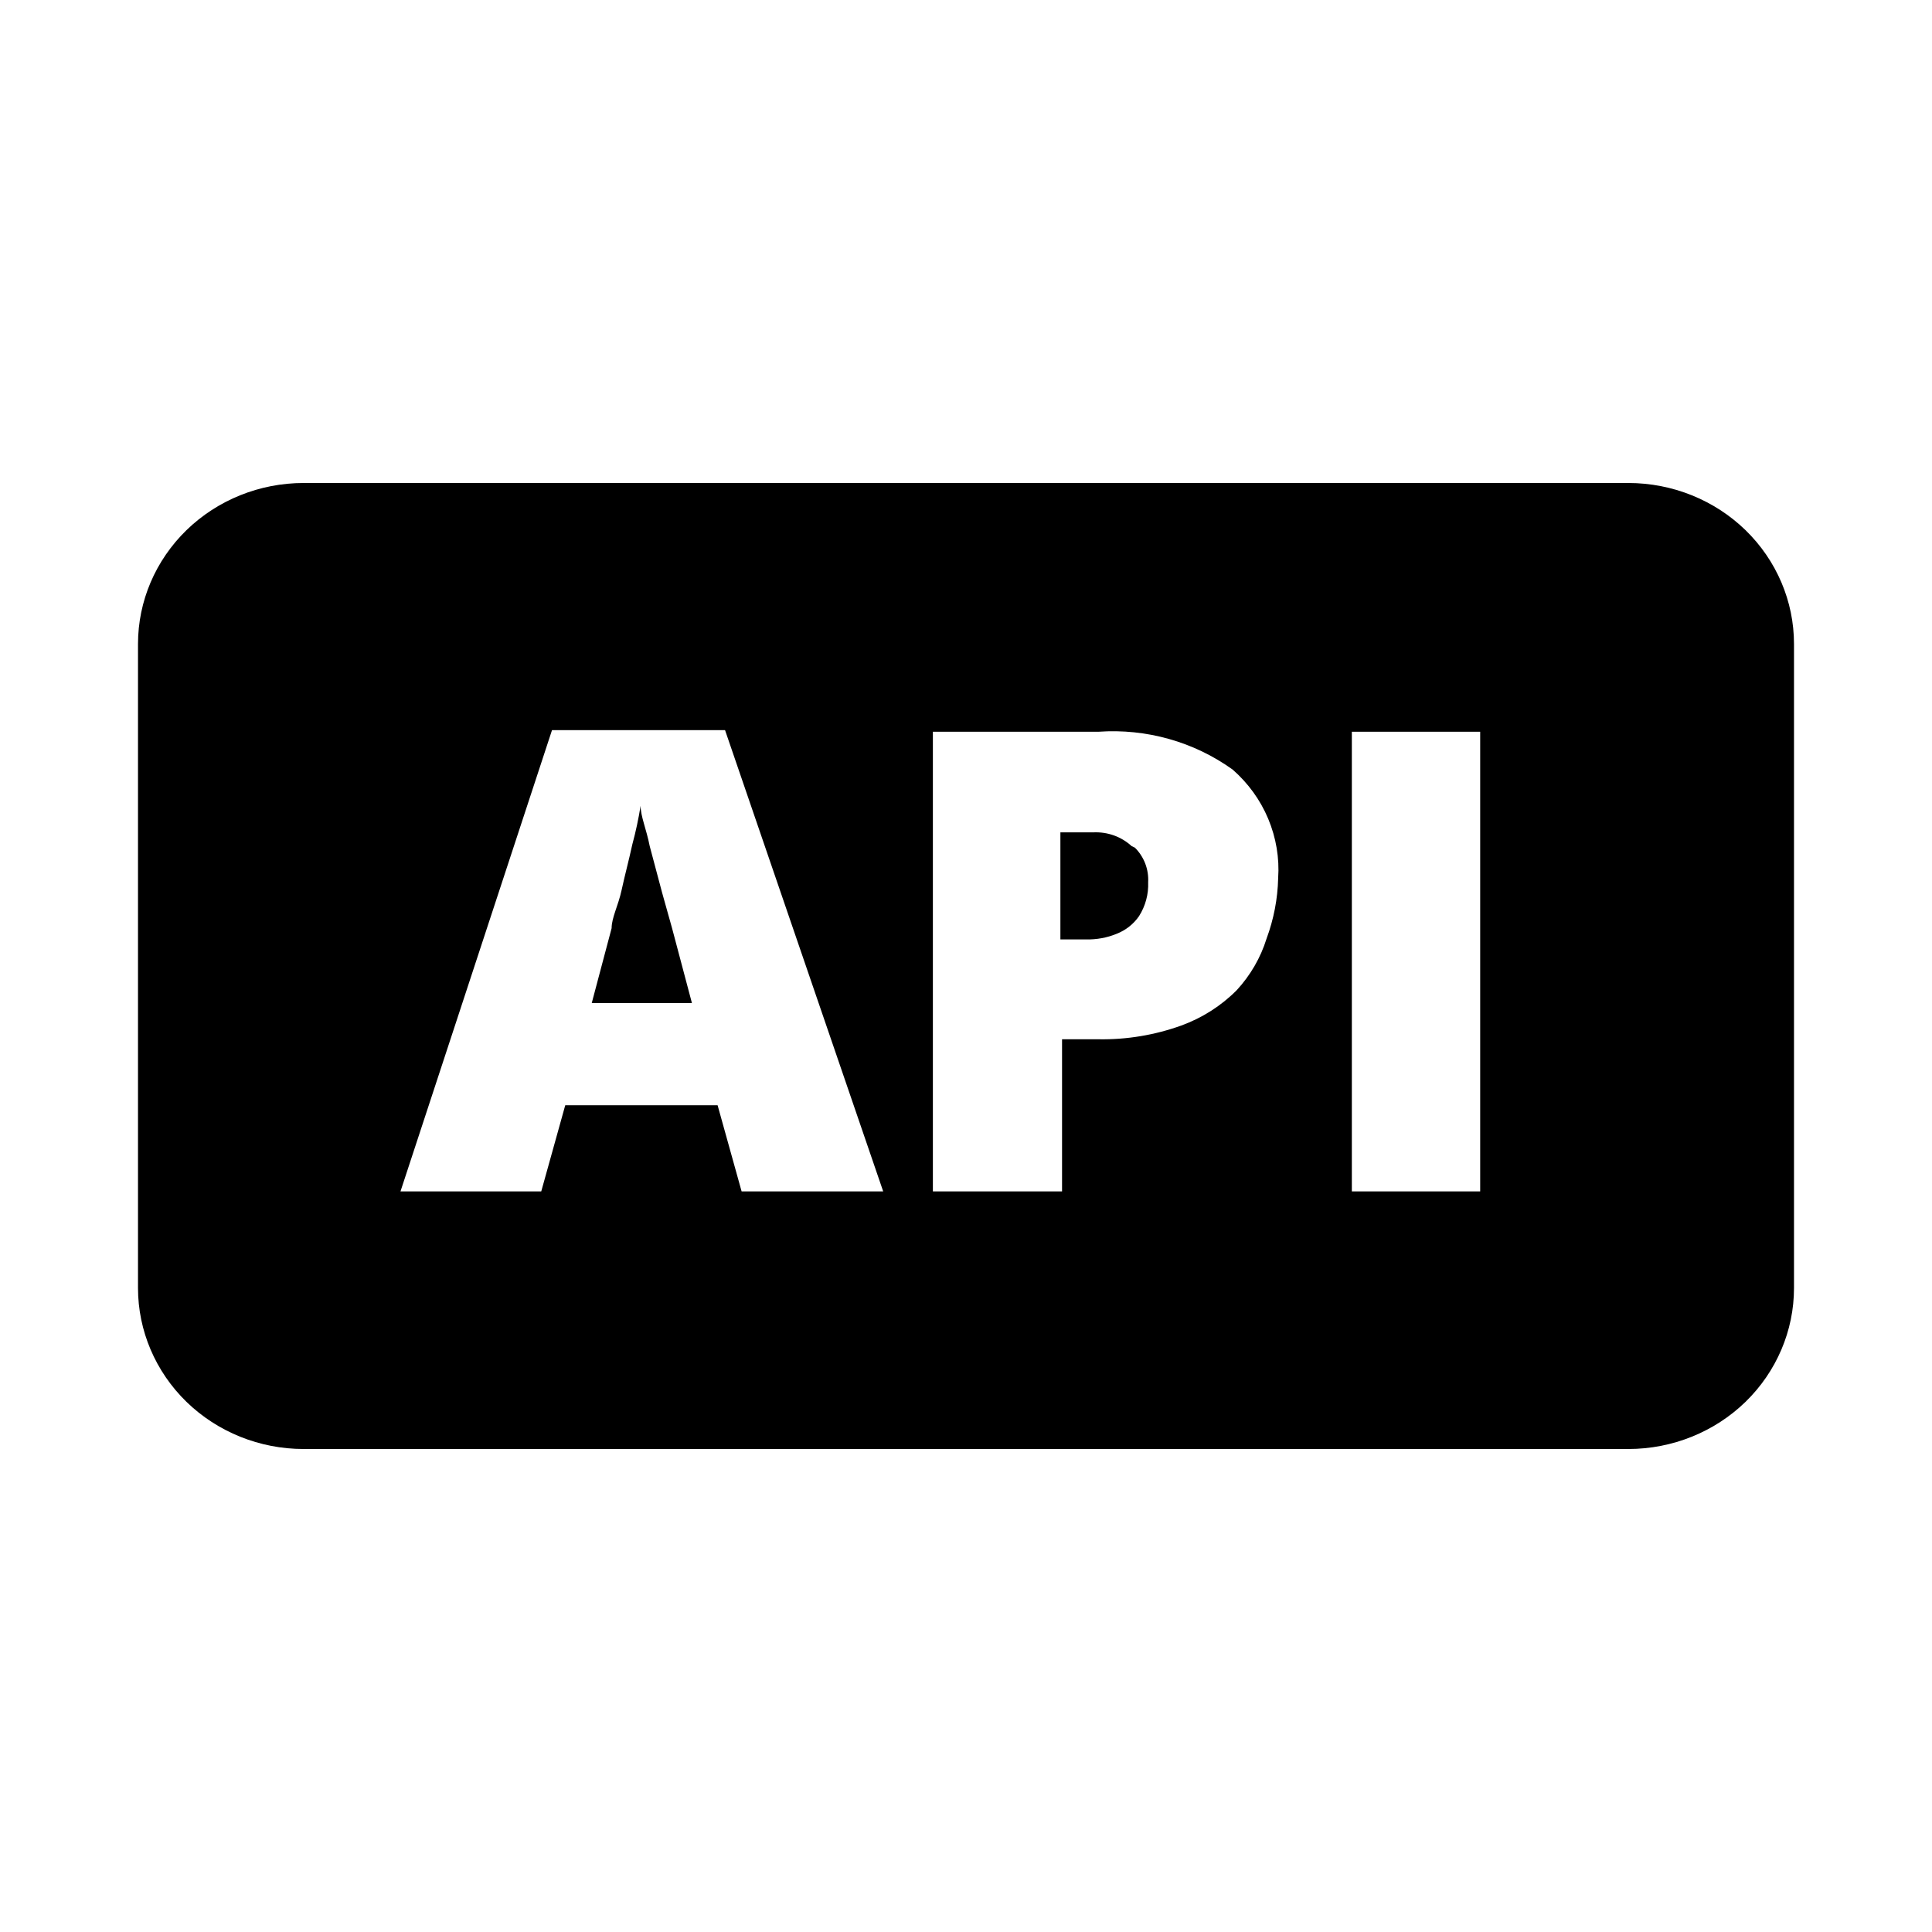 <svg width="28" height="28" viewBox="0 0 28 28" fill="none" xmlns="http://www.w3.org/2000/svg">
<path fill-rule="evenodd" clip-rule="evenodd" d="M23.6 7H4.4C3.763 7 3.153 7.246 2.703 7.683C2.253 8.121 2 8.714 2 9.333V18.667C2 19.285 2.253 19.879 2.703 20.317C3.153 20.754 3.763 21 4.4 21H23.6C24.236 21 24.847 20.754 25.297 20.317C25.747 19.879 26 19.285 26 18.667V9.333C26 8.714 25.747 8.121 25.297 7.683C24.847 7.246 24.236 7 23.6 7ZM10.748 17.267L10.4 16.018H8.192L7.844 17.267H5.804L8 10.582H10.508L12.8 17.267H10.748ZM18.356 13.603C18.27 13.88 18.122 14.135 17.924 14.35C17.699 14.577 17.424 14.752 17.12 14.863C16.736 15.001 16.329 15.069 15.92 15.062H15.392V17.267H13.52V10.605H15.92C16.615 10.556 17.304 10.751 17.864 11.153C18.089 11.35 18.266 11.594 18.38 11.867C18.494 12.14 18.544 12.434 18.524 12.728C18.517 13.027 18.46 13.322 18.356 13.603ZM21.452 17.267H19.592V10.605H21.452V17.267ZM9.74 13.452L10.028 14.537H8.576L8.864 13.452C8.864 13.3 8.96 13.125 9.008 12.903C9.056 12.682 9.116 12.46 9.164 12.238C9.214 12.054 9.254 11.867 9.284 11.678C9.284 11.83 9.368 12.017 9.416 12.262L9.596 12.938L9.74 13.452ZM16.448 12.285C16.514 12.351 16.565 12.43 16.598 12.516C16.631 12.603 16.645 12.695 16.64 12.787C16.647 12.959 16.601 13.13 16.508 13.277C16.429 13.392 16.316 13.481 16.184 13.533C16.044 13.591 15.892 13.618 15.74 13.615H15.368V12.063H15.848C15.949 12.059 16.05 12.074 16.145 12.108C16.239 12.142 16.326 12.194 16.4 12.262L16.448 12.285Z" fill="black"/>
</svg>
